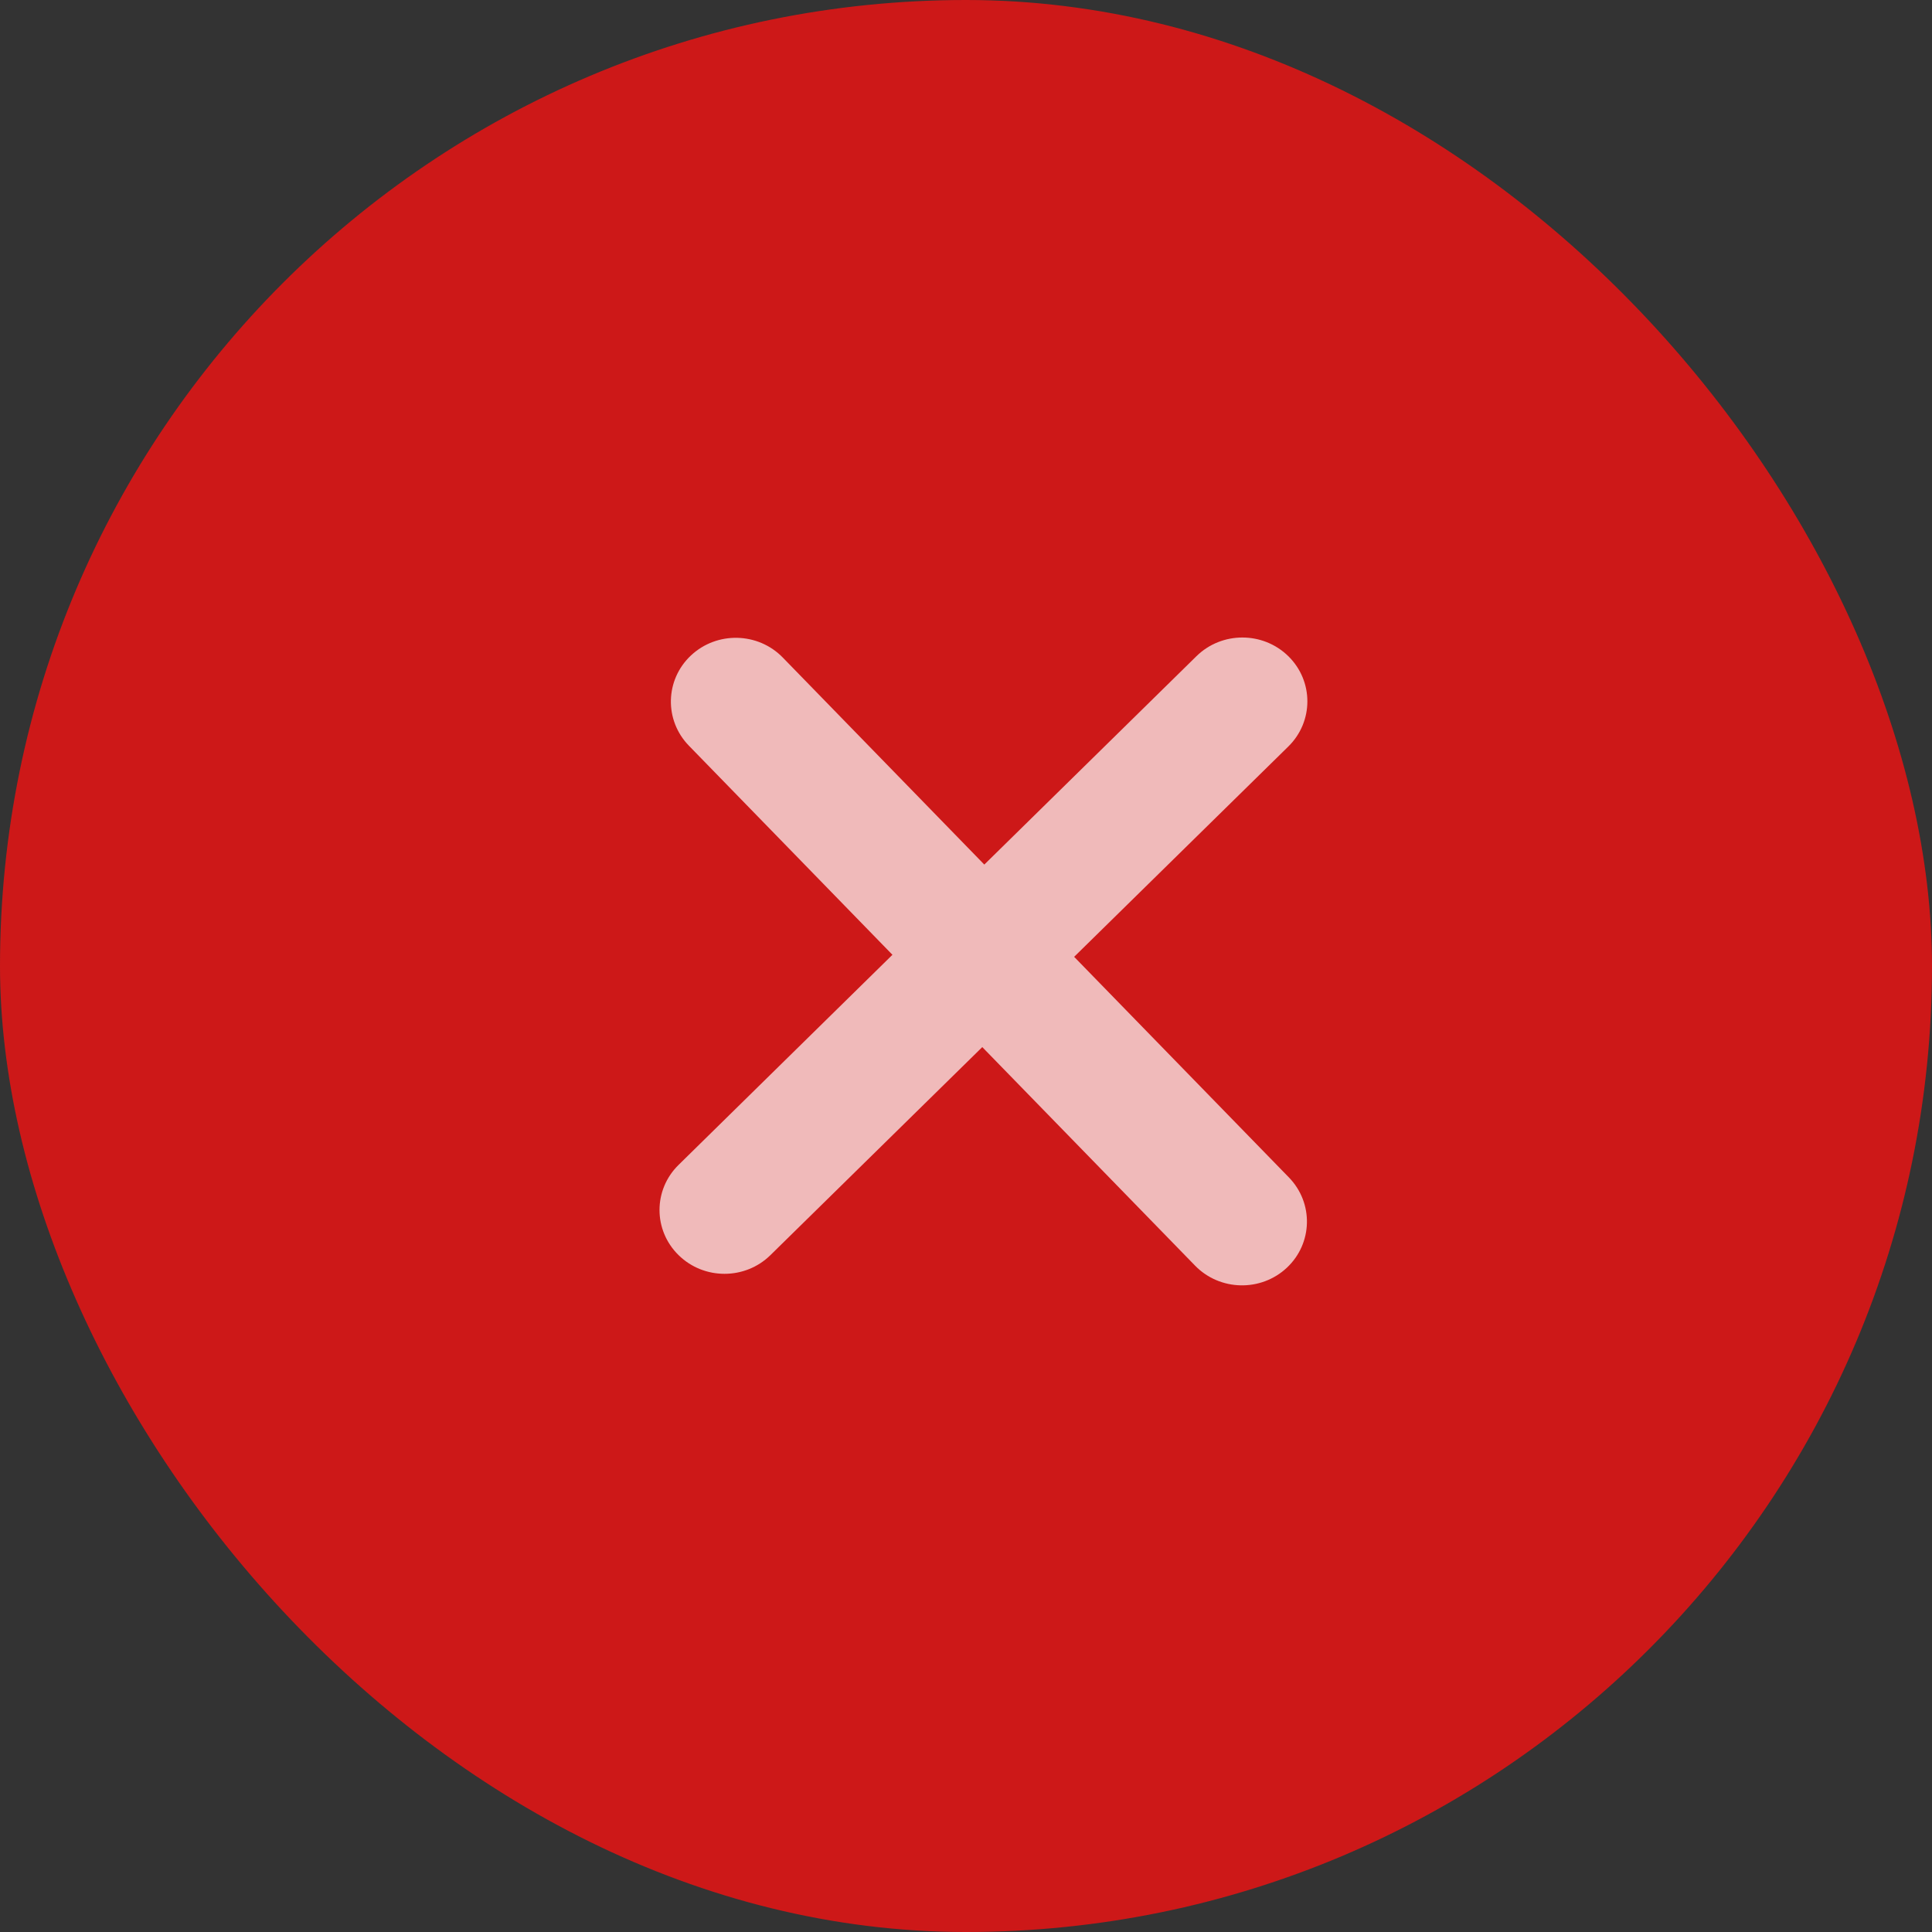 <svg width="40" height="40" viewBox="0 0 40 40" fill="none" xmlns="http://www.w3.org/2000/svg">
<rect x="0" y="0" width="40" height="40" fill="#333333" stroke="none"/>
<rect width="40" height="40" rx="20" fill="#CD1818"/>
<path fill-rule="evenodd" clip-rule="evenodd" d="M14.049 25.986C14.574 26.502 15.426 26.502 15.951 25.986L20.337 21.679L24.742 26.203C25.255 26.731 26.107 26.75 26.644 26.246C27.18 25.742 27.199 24.906 26.686 24.378L22.239 19.81L26.674 15.455C27.199 14.939 27.199 14.102 26.674 13.586C26.148 13.07 25.296 13.07 24.771 13.586L20.379 17.9L16.207 13.614C15.694 13.086 14.842 13.067 14.305 13.571C13.768 14.075 13.75 14.912 14.263 15.439L18.477 19.768L14.049 24.118C13.523 24.634 13.523 25.47 14.049 25.986Z" fill="white" fill-opacity="0.7"/>
</svg>

